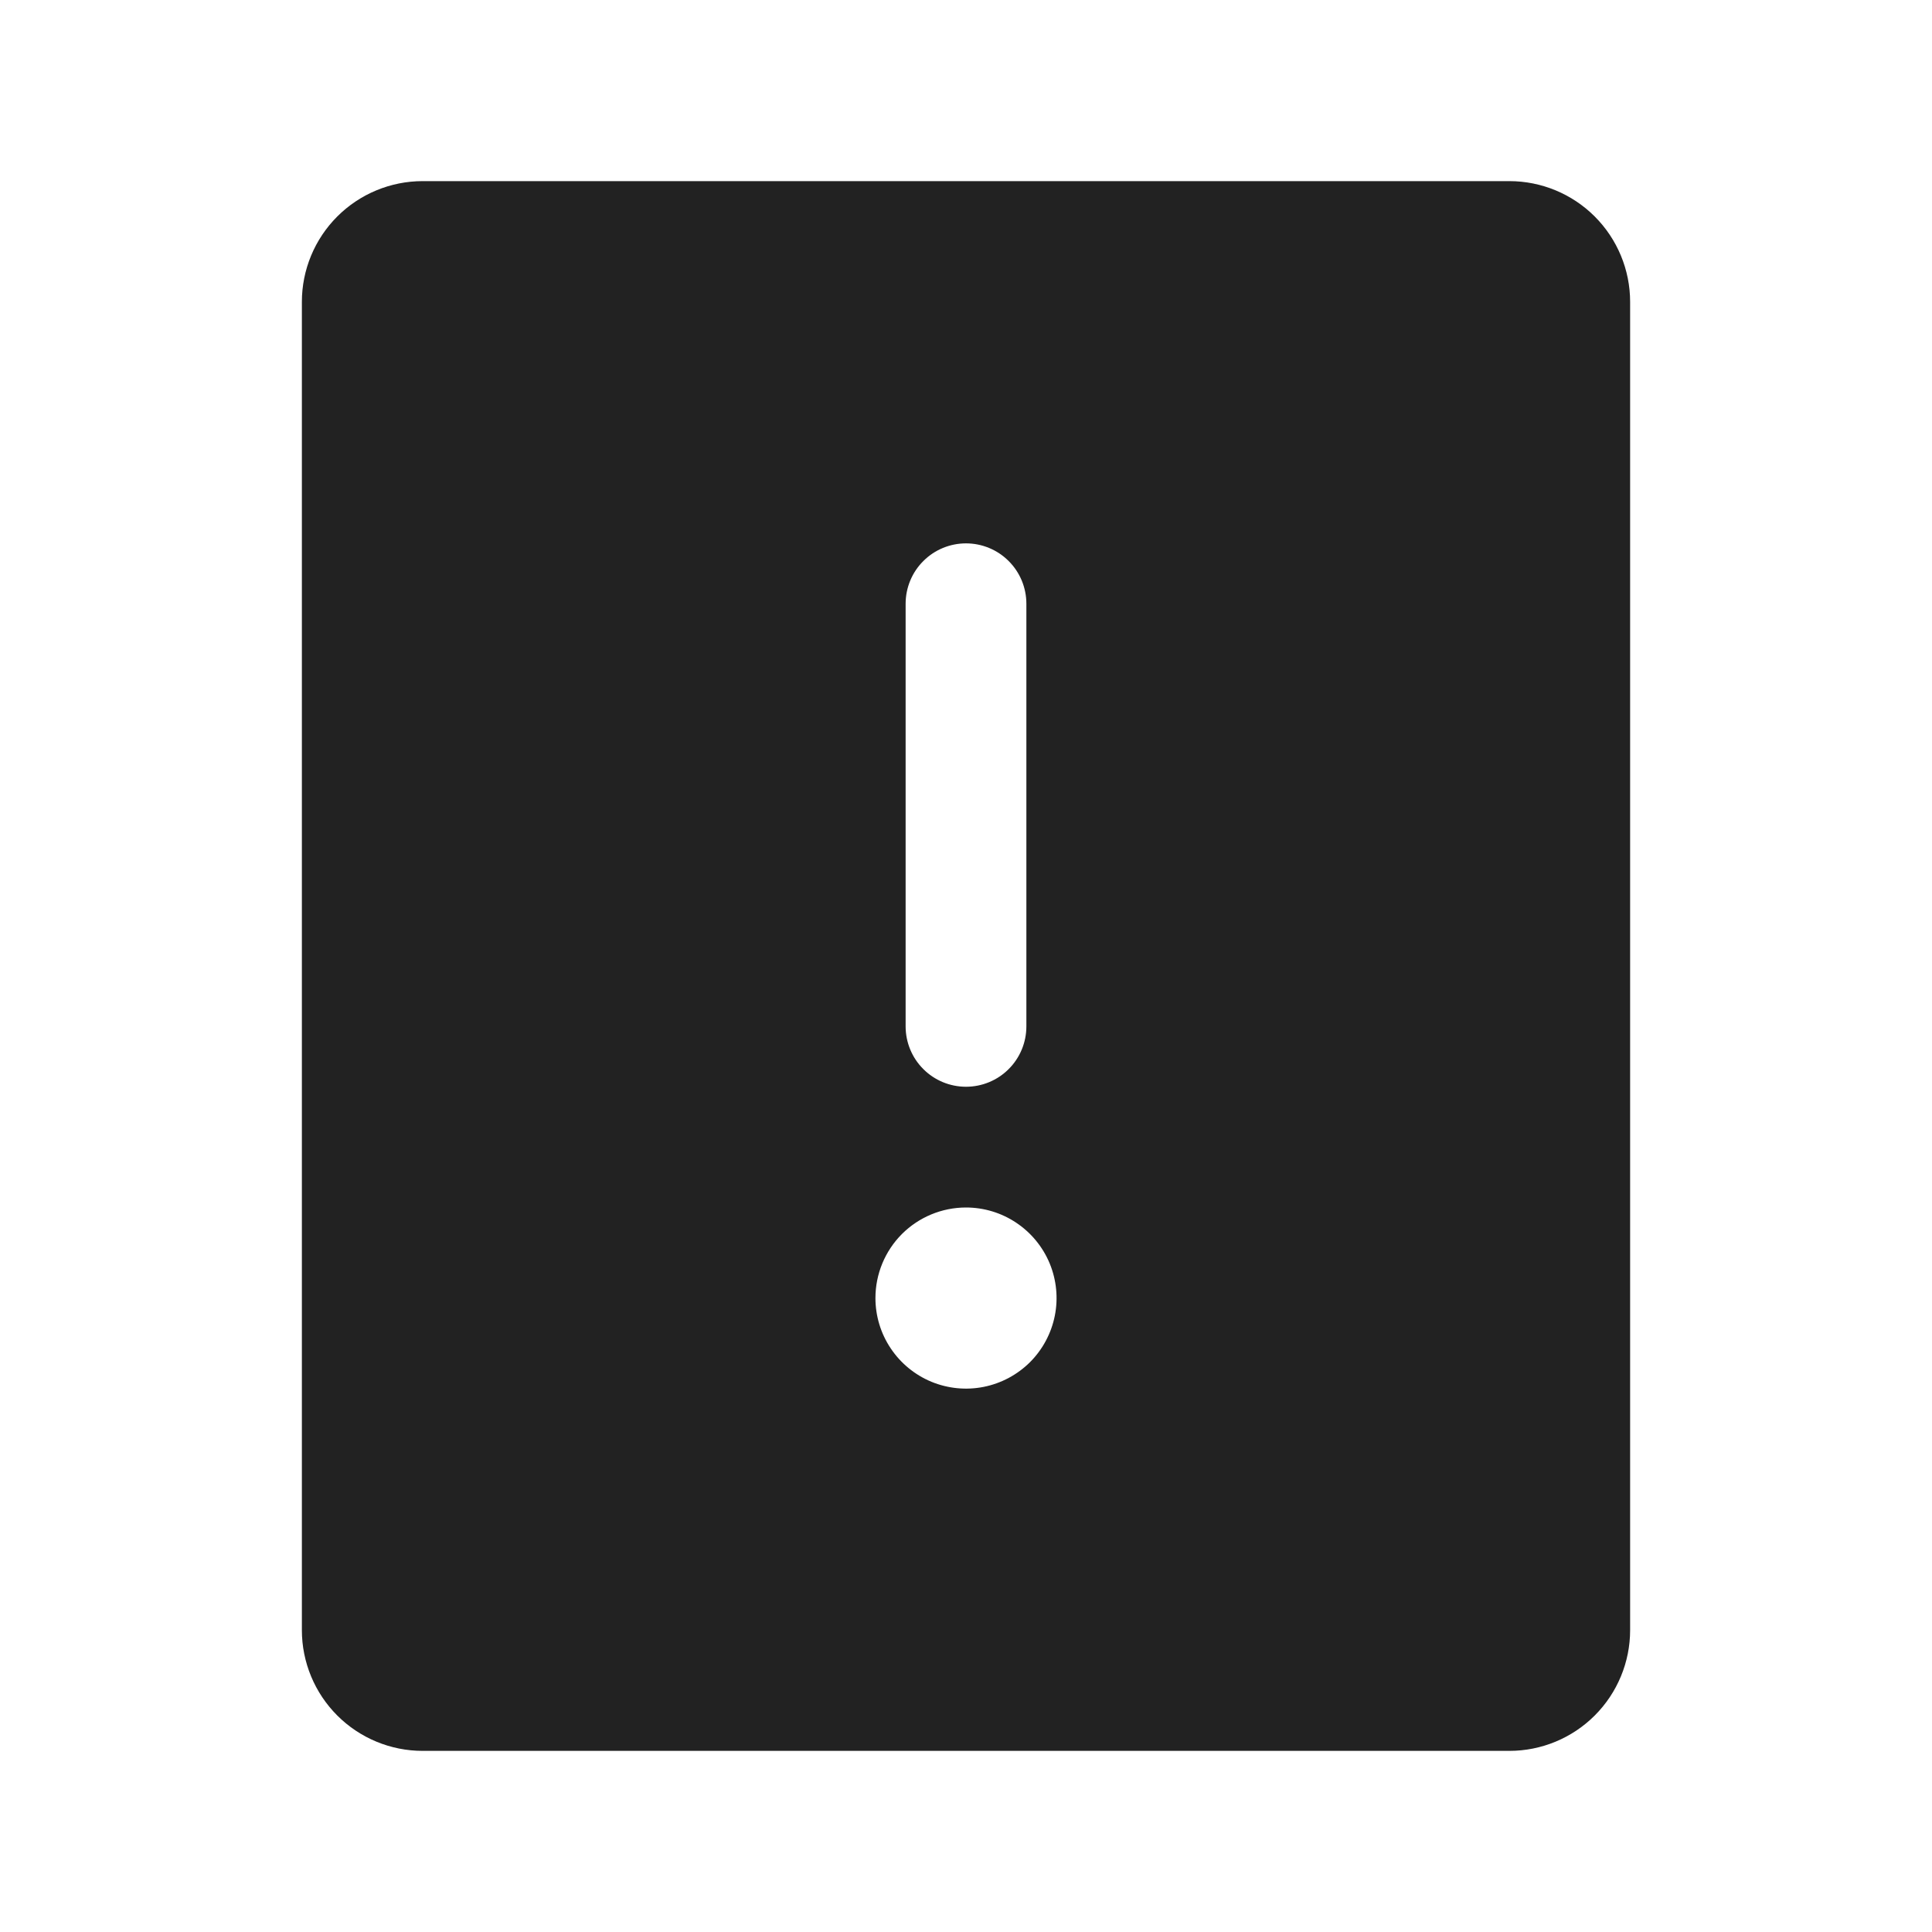 <svg width="32" height="32" viewBox="0 0 32 32" fill="none" xmlns="http://www.w3.org/2000/svg">
<path d="M25 3H7C6.47 3 5.961 3.211 5.586 3.586C5.211 3.961 5 4.47 5 5V27C5 27.53 5.211 28.039 5.586 28.414C5.961 28.789 6.47 29 7 29H25C25.53 29 26.039 28.789 26.414 28.414C26.789 28.039 27 27.53 27 27V5C27 4.47 26.789 3.961 26.414 3.586C26.039 3.211 25.53 3 25 3ZM16 20C16.297 20 16.587 20.088 16.833 20.253C17.08 20.418 17.272 20.652 17.386 20.926C17.499 21.2 17.529 21.502 17.471 21.793C17.413 22.084 17.27 22.351 17.061 22.561C16.851 22.77 16.584 22.913 16.293 22.971C16.002 23.029 15.7 22.999 15.426 22.886C15.152 22.772 14.918 22.58 14.753 22.333C14.588 22.087 14.5 21.797 14.5 21.5C14.5 21.102 14.658 20.721 14.939 20.439C15.221 20.158 15.602 20 16 20ZM15 17V10C15 9.735 15.105 9.48 15.293 9.293C15.48 9.105 15.735 9 16 9C16.265 9 16.52 9.105 16.707 9.293C16.895 9.48 17 9.735 17 10V17C17 17.265 16.895 17.52 16.707 17.707C16.52 17.895 16.265 18 16 18C15.735 18 15.48 17.895 15.293 17.707C15.105 17.52 15 17.265 15 17Z" fill="#222222"/>
</svg>
